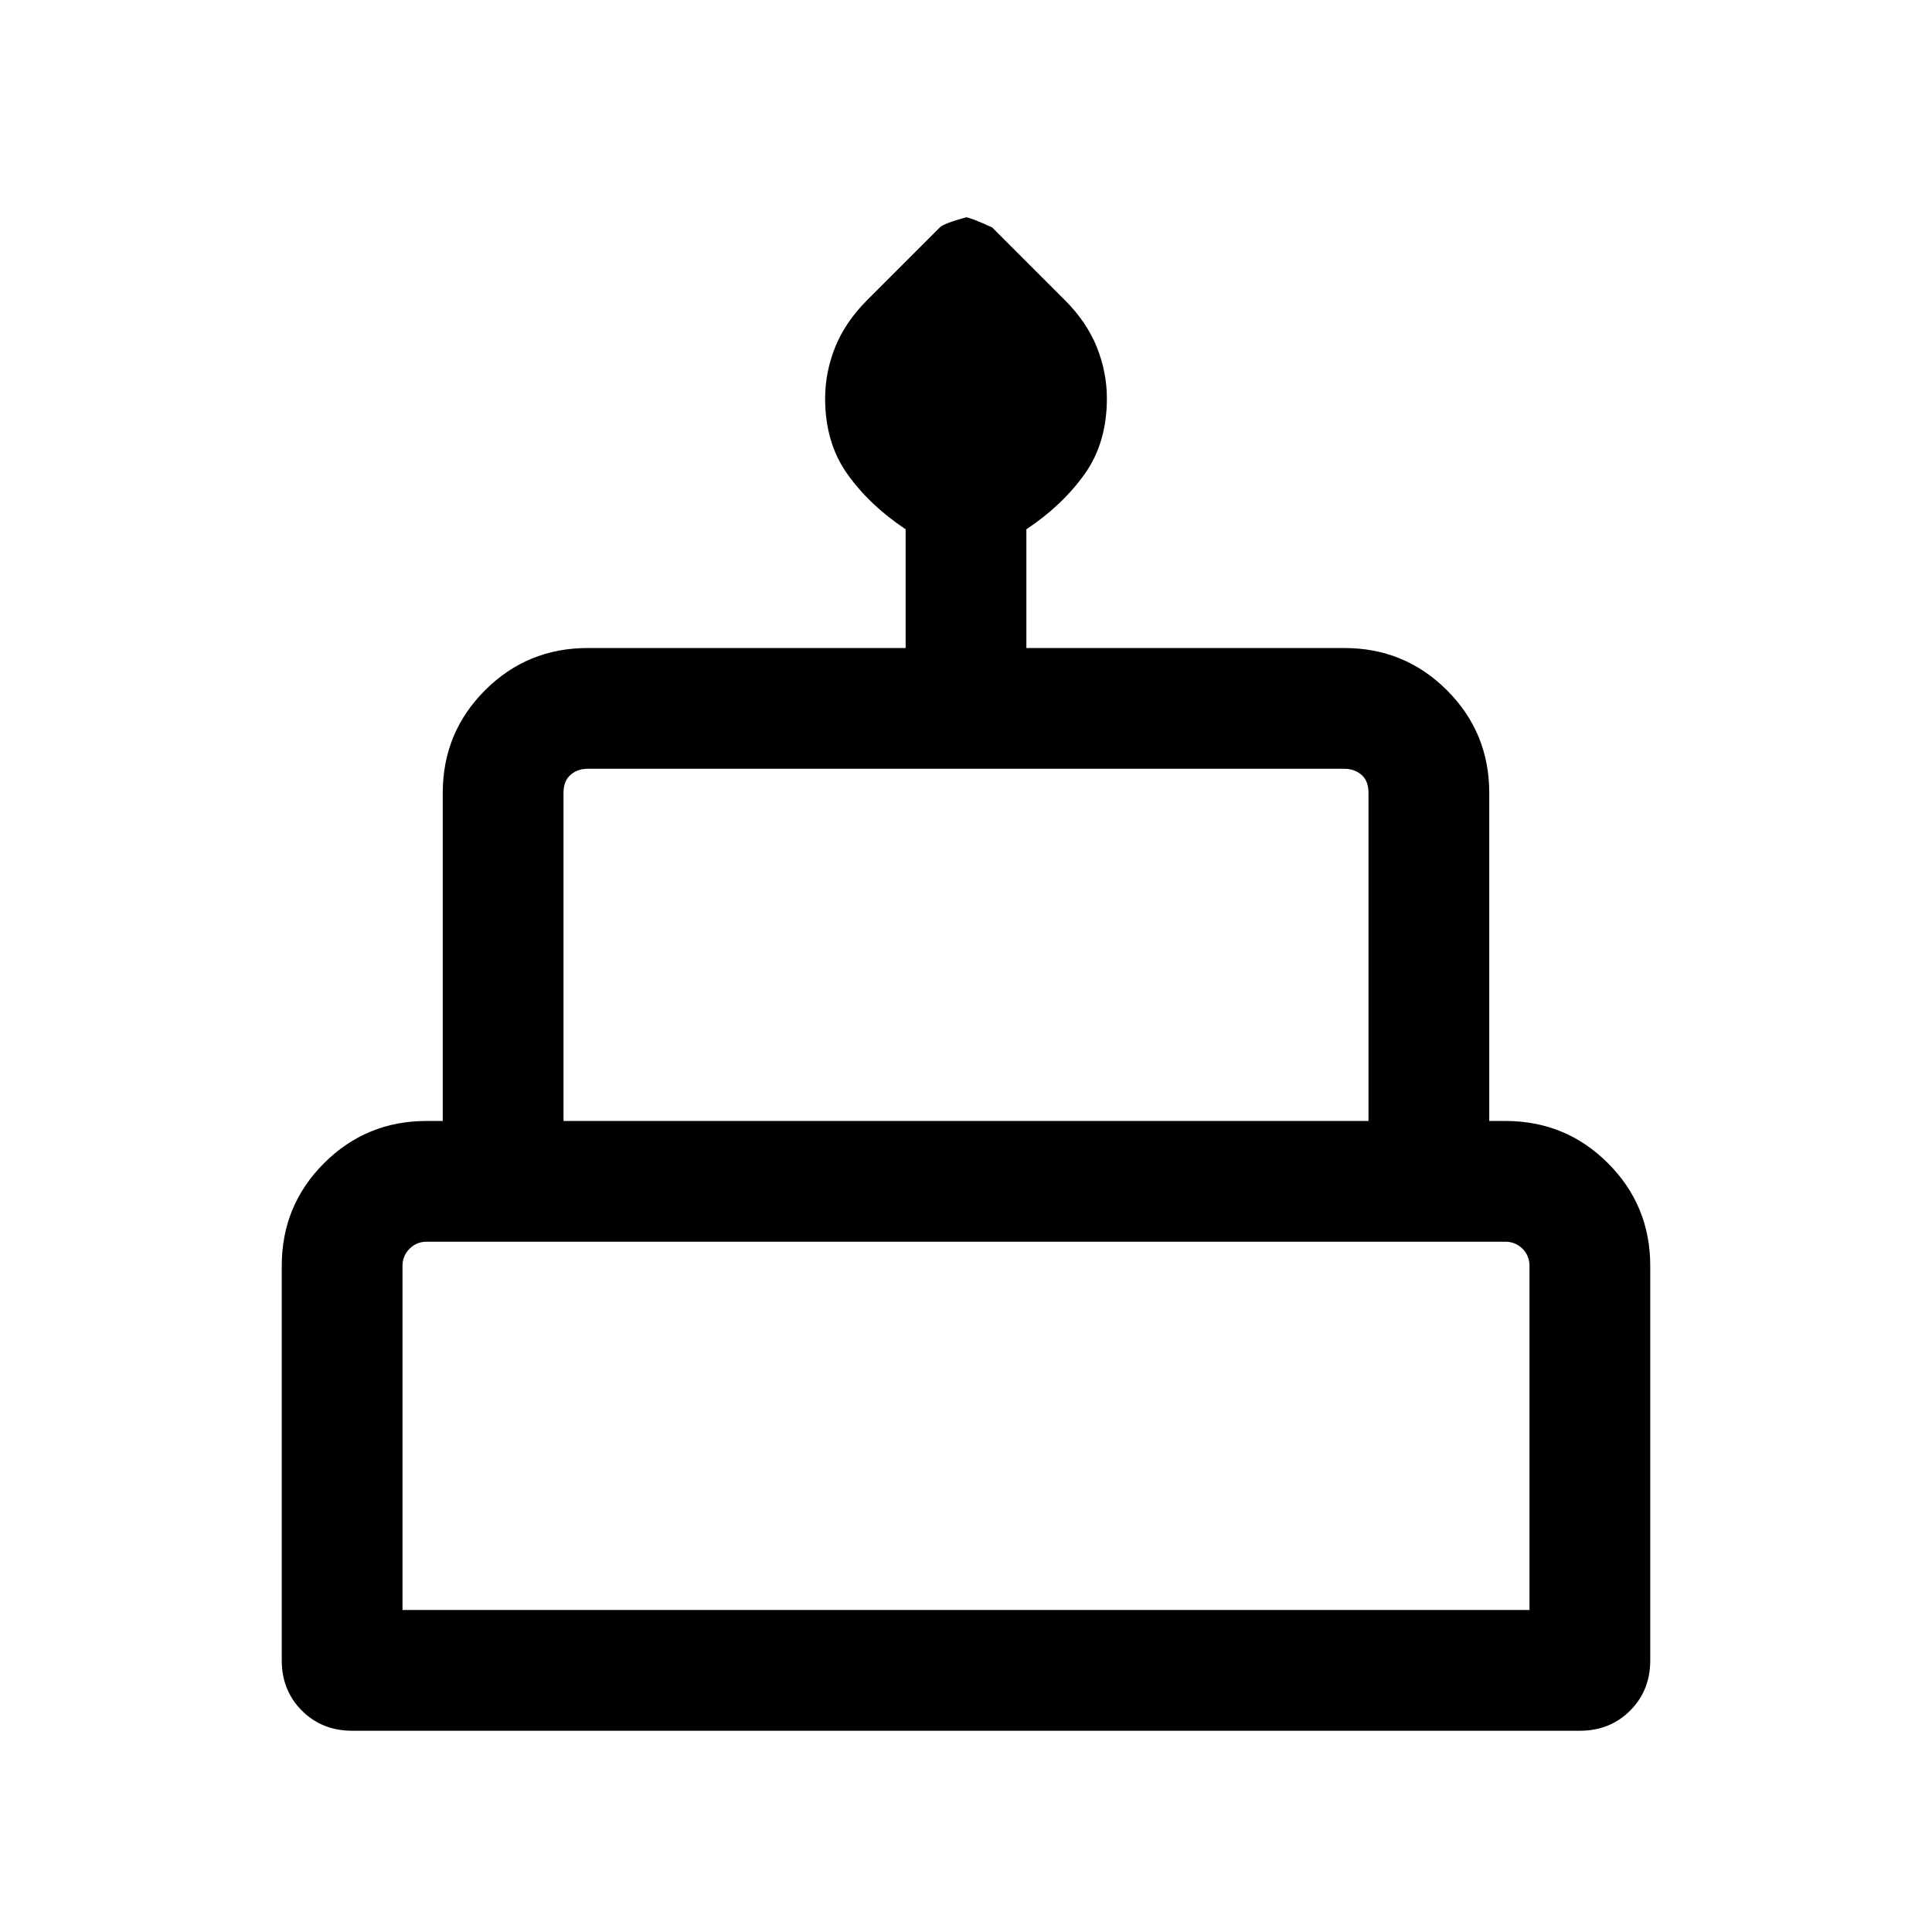 <svg xmlns="http://www.w3.org/2000/svg" height="24" width="24"><path d="M4.375 21.5q-.375 0-.625-.25t-.25-.625v-4.9q0-.75.525-1.275.525-.525 1.275-.525h.2V9.85q0-.75.525-1.275Q6.55 8.05 7.3 8.05h3.95V6.575q-.45-.3-.725-.688-.275-.387-.275-.937 0-.325.125-.638.125-.312.4-.587l.9-.9q.05-.05.325-.125.05 0 .325.125l.9.9q.275.275.4.587.125.313.125.638 0 .55-.275.937-.275.388-.725.688V8.05h3.95q.75 0 1.275.525.525.525.525 1.275v4.075h.2q.75 0 1.275.525.525.525.525 1.275v4.9q0 .375-.25.625t-.625.25ZM7 13.925h10V9.85q0-.15-.087-.225-.088-.075-.213-.075H7.3q-.125 0-.212.075Q7 9.7 7 9.85ZM5 20h14v-4.275q0-.125-.087-.213-.088-.087-.213-.087H5.3q-.125 0-.212.087Q5 15.6 5 15.725Zm2-6.075h10ZM5 20h14Zm13.5-6.075h-13 13Z"/></svg>